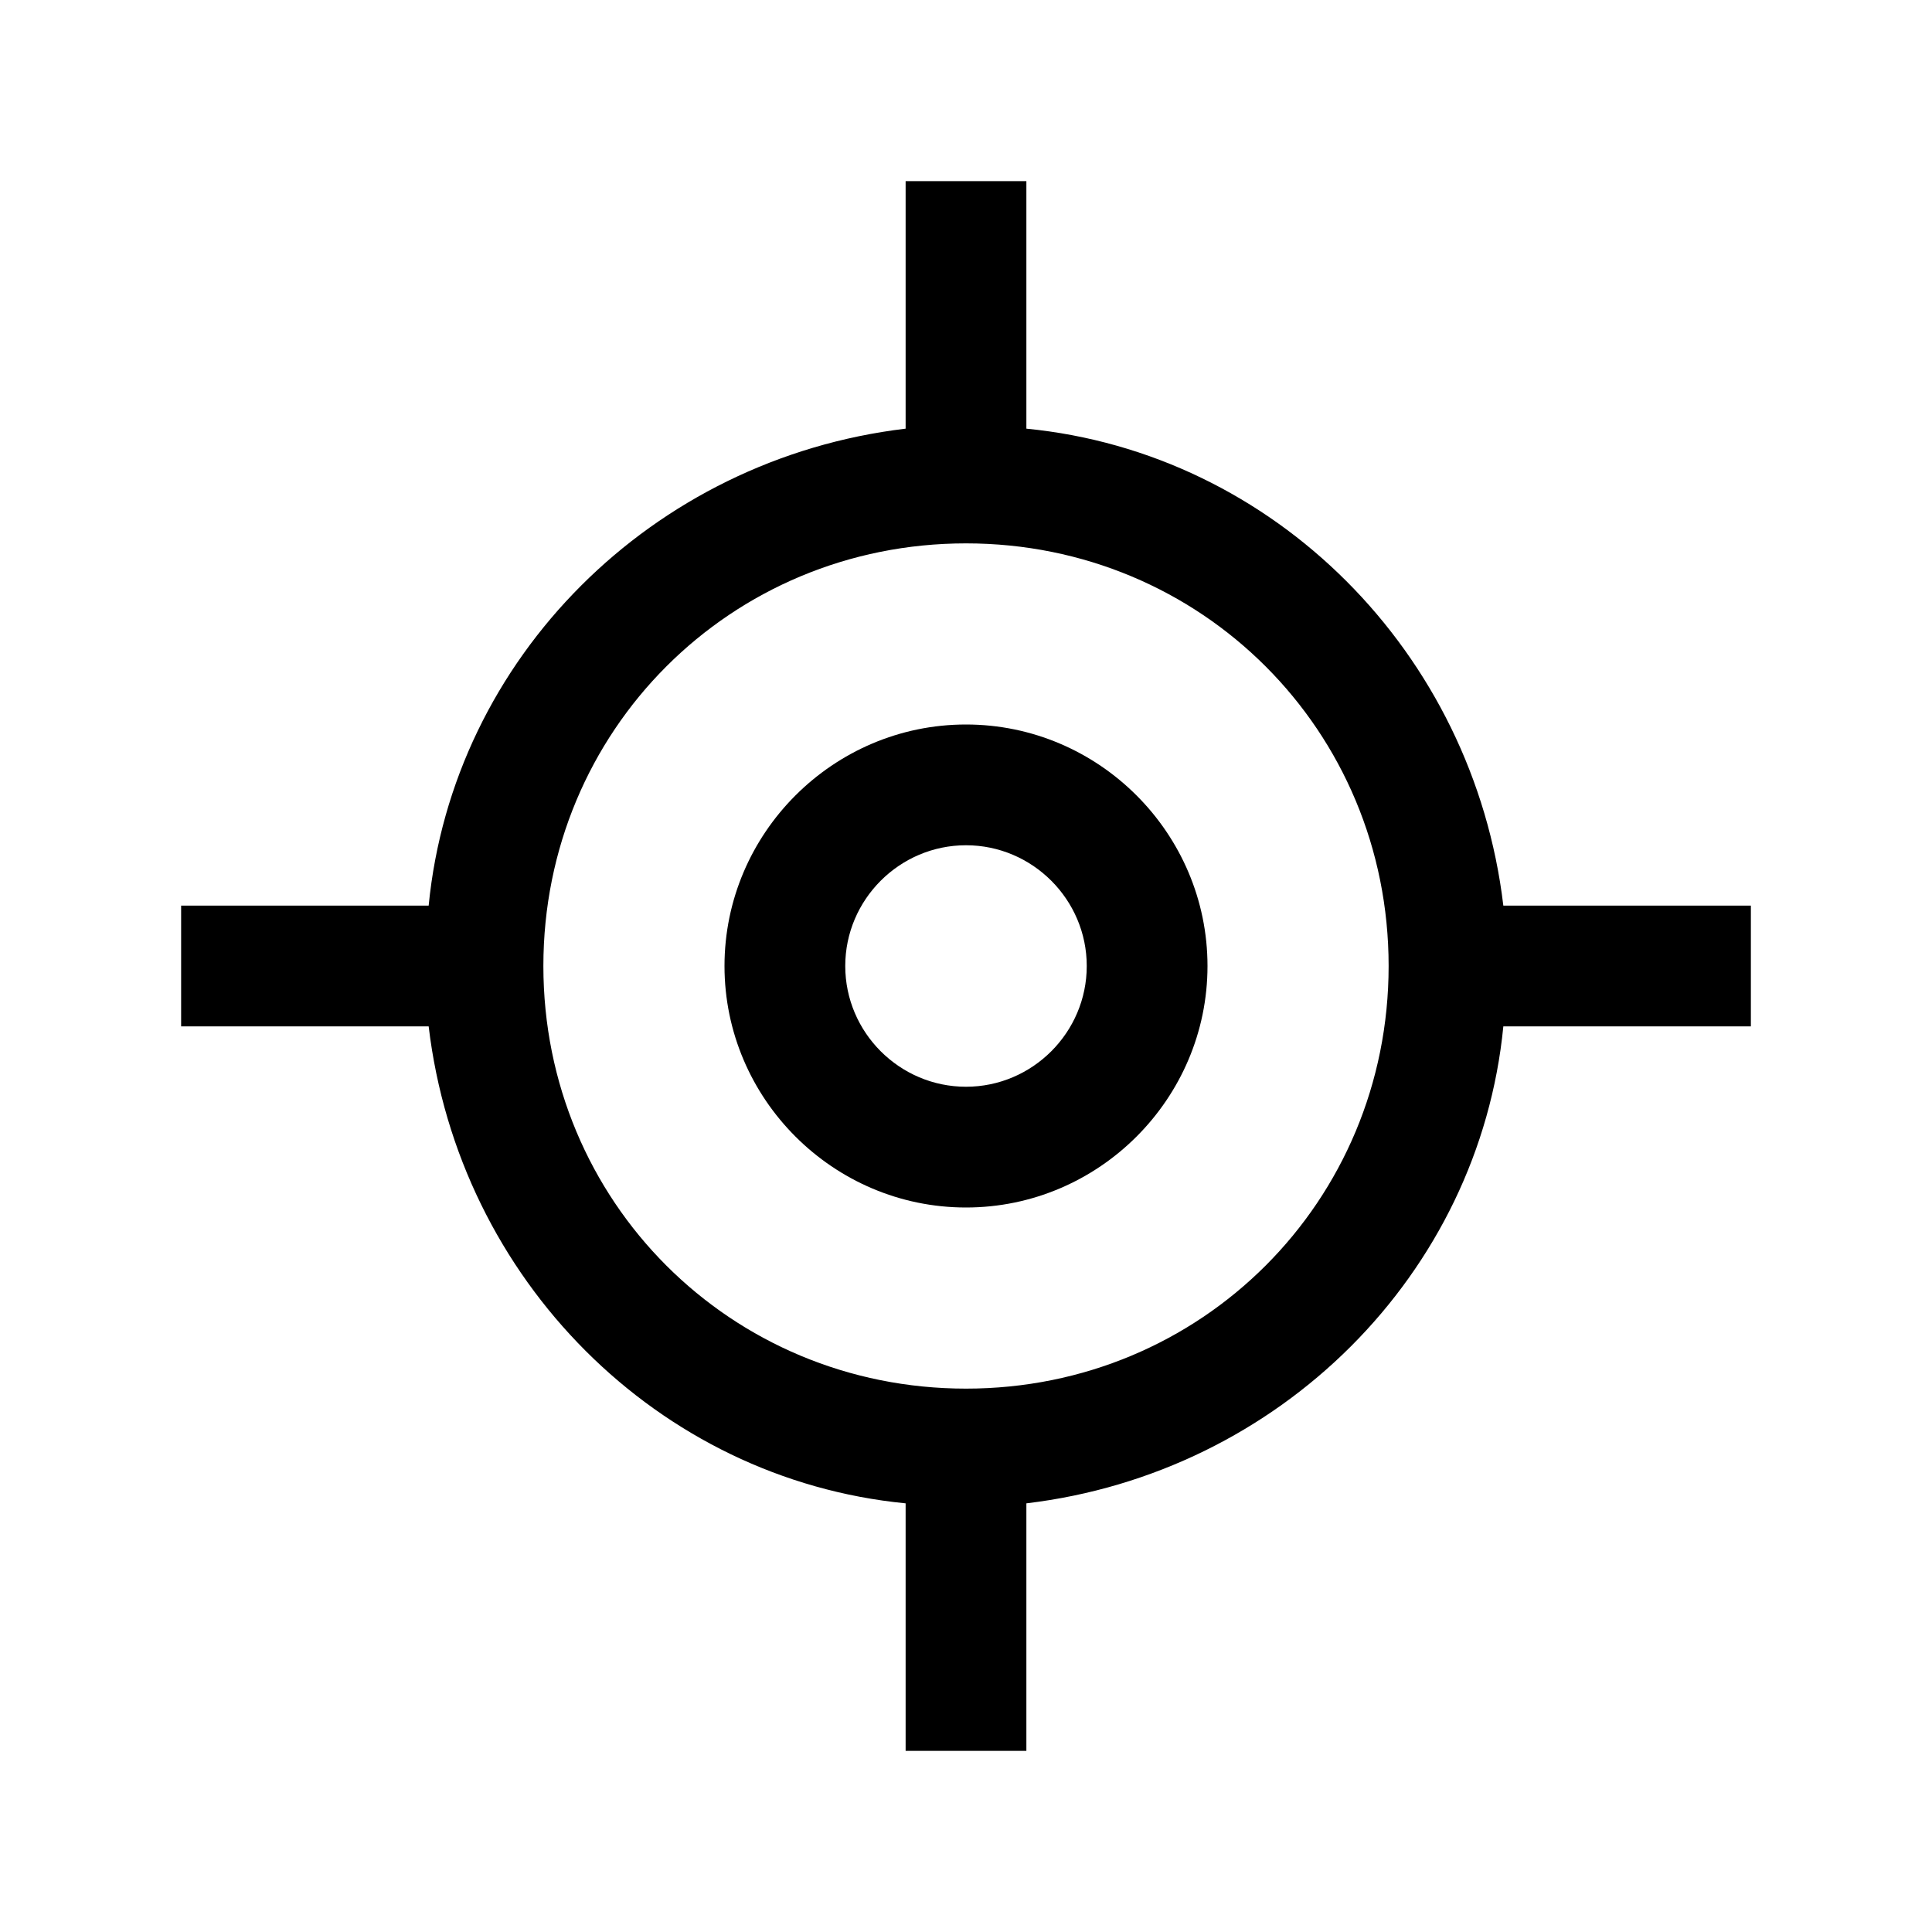 <svg version="1.1" id="Layer_1" xmlns="http://www.w3.org/2000/svg" xmlns:xlink="http://www.w3.org/1999/xlink" x="0px" y="0px"
	 width="32px" height="32px" viewBox="0 0 32 32" enable-background="new 0 0 32 32" xml:space="preserve">
<path d="M17,29v-4.1c4.2-0.5,7.5-3.8,7.9-7.9H29v-2h-4.1c-0.5-4.2-3.8-7.5-7.9-7.9V3h-2v4.1
	c-4.2,0.5-7.5,3.8-7.9,7.9H3v2h4.1c0.5,4.2,3.8,7.5,7.9,7.9V29H17z M9,16c0-3.9,3.1-7,7-7s7,3.1,7,7s-3.1,7-7,7S9,19.9,9,16z"/>
<path d="M20,16c0-2.2-1.8-4-4-4s-4,1.8-4,4s1.8,4,4,4S20,18.2,20,16z M14,16c0-1.1,0.9-2,2-2s2,0.9,2,2s-0.9,2-2,2
	S14,17.1,14,16z"/>
</svg>
